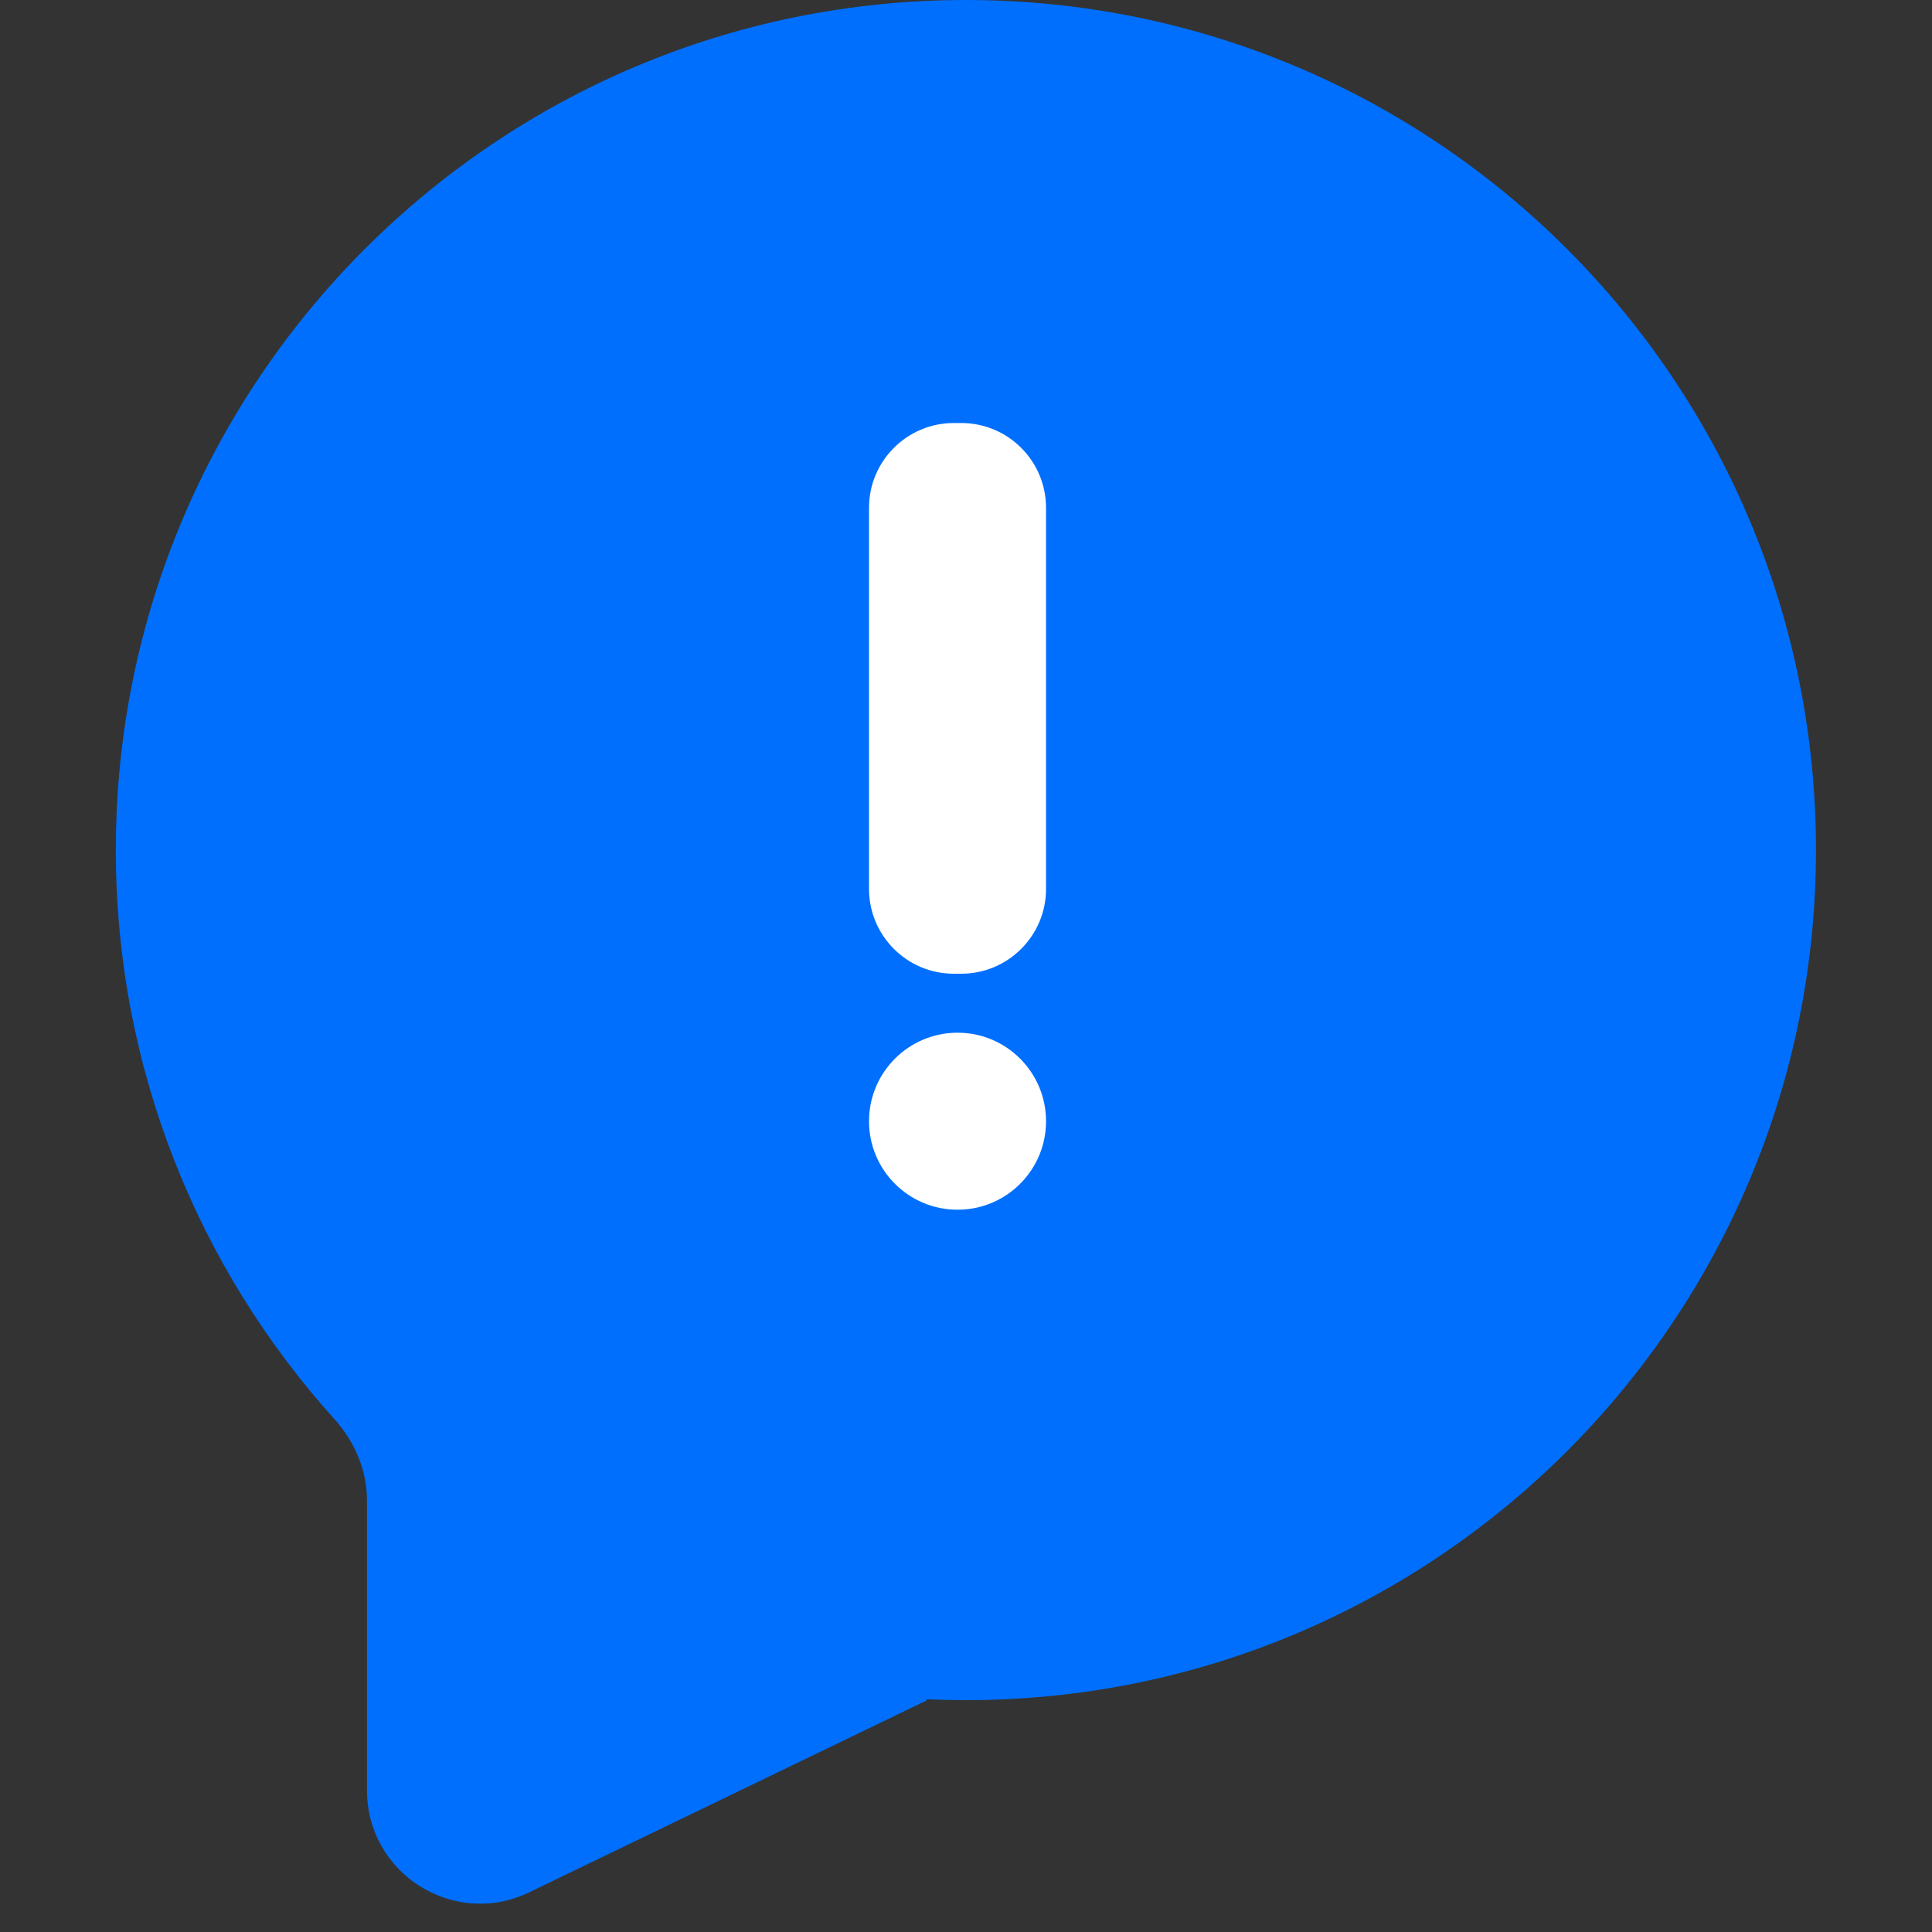 <svg width="40" height="40" viewBox="0 0 40 40" fill="none" xmlns="http://www.w3.org/2000/svg">
<rect x="0" y="0" width="40" height="40" fill="#333333" stroke="none"/>
<g clip-path="url(#clip0_7420_29245)">
<path fill-rule="evenodd" clip-rule="evenodd" d="M19.998 35.2C29.719 35.2 37.598 27.32 37.598 17.6C37.598 7.88 29.719 -0 19.998 -0C10.278 -0 2.398 7.88 2.398 17.6C2.398 22.132 4.112 26.264 6.926 29.384C7.343 29.847 7.598 30.44 7.598 31.064V37.069C7.598 38.796 9.403 39.929 10.957 39.178L19.185 35.206C19.19 35.204 19.19 35.196 19.185 35.194V35.194C19.179 35.191 19.181 35.181 19.188 35.182C19.457 35.194 19.727 35.2 19.998 35.2Z" fill="#006FFD"/>
<path fill-rule="evenodd" clip-rule="evenodd" d="M17.992 18.404C17.992 19.373 18.779 20.16 19.748 20.16H19.901C20.871 20.16 21.657 19.373 21.657 18.404L21.657 10.514C21.657 9.544 20.871 8.758 19.901 8.758H19.748C18.779 8.758 17.992 9.544 17.992 10.514V18.404ZM19.825 25.046C20.837 25.046 21.657 24.226 21.657 23.214C21.657 22.202 20.837 21.381 19.825 21.381C18.813 21.381 17.992 22.202 17.992 23.214C17.992 24.226 18.813 25.046 19.825 25.046Z" fill="white"/>
</g>
<defs>
<clipPath id="clip0_7420_29245">
<rect width="40" height="40" fill="white"/>
</clipPath>
</defs>
</svg>